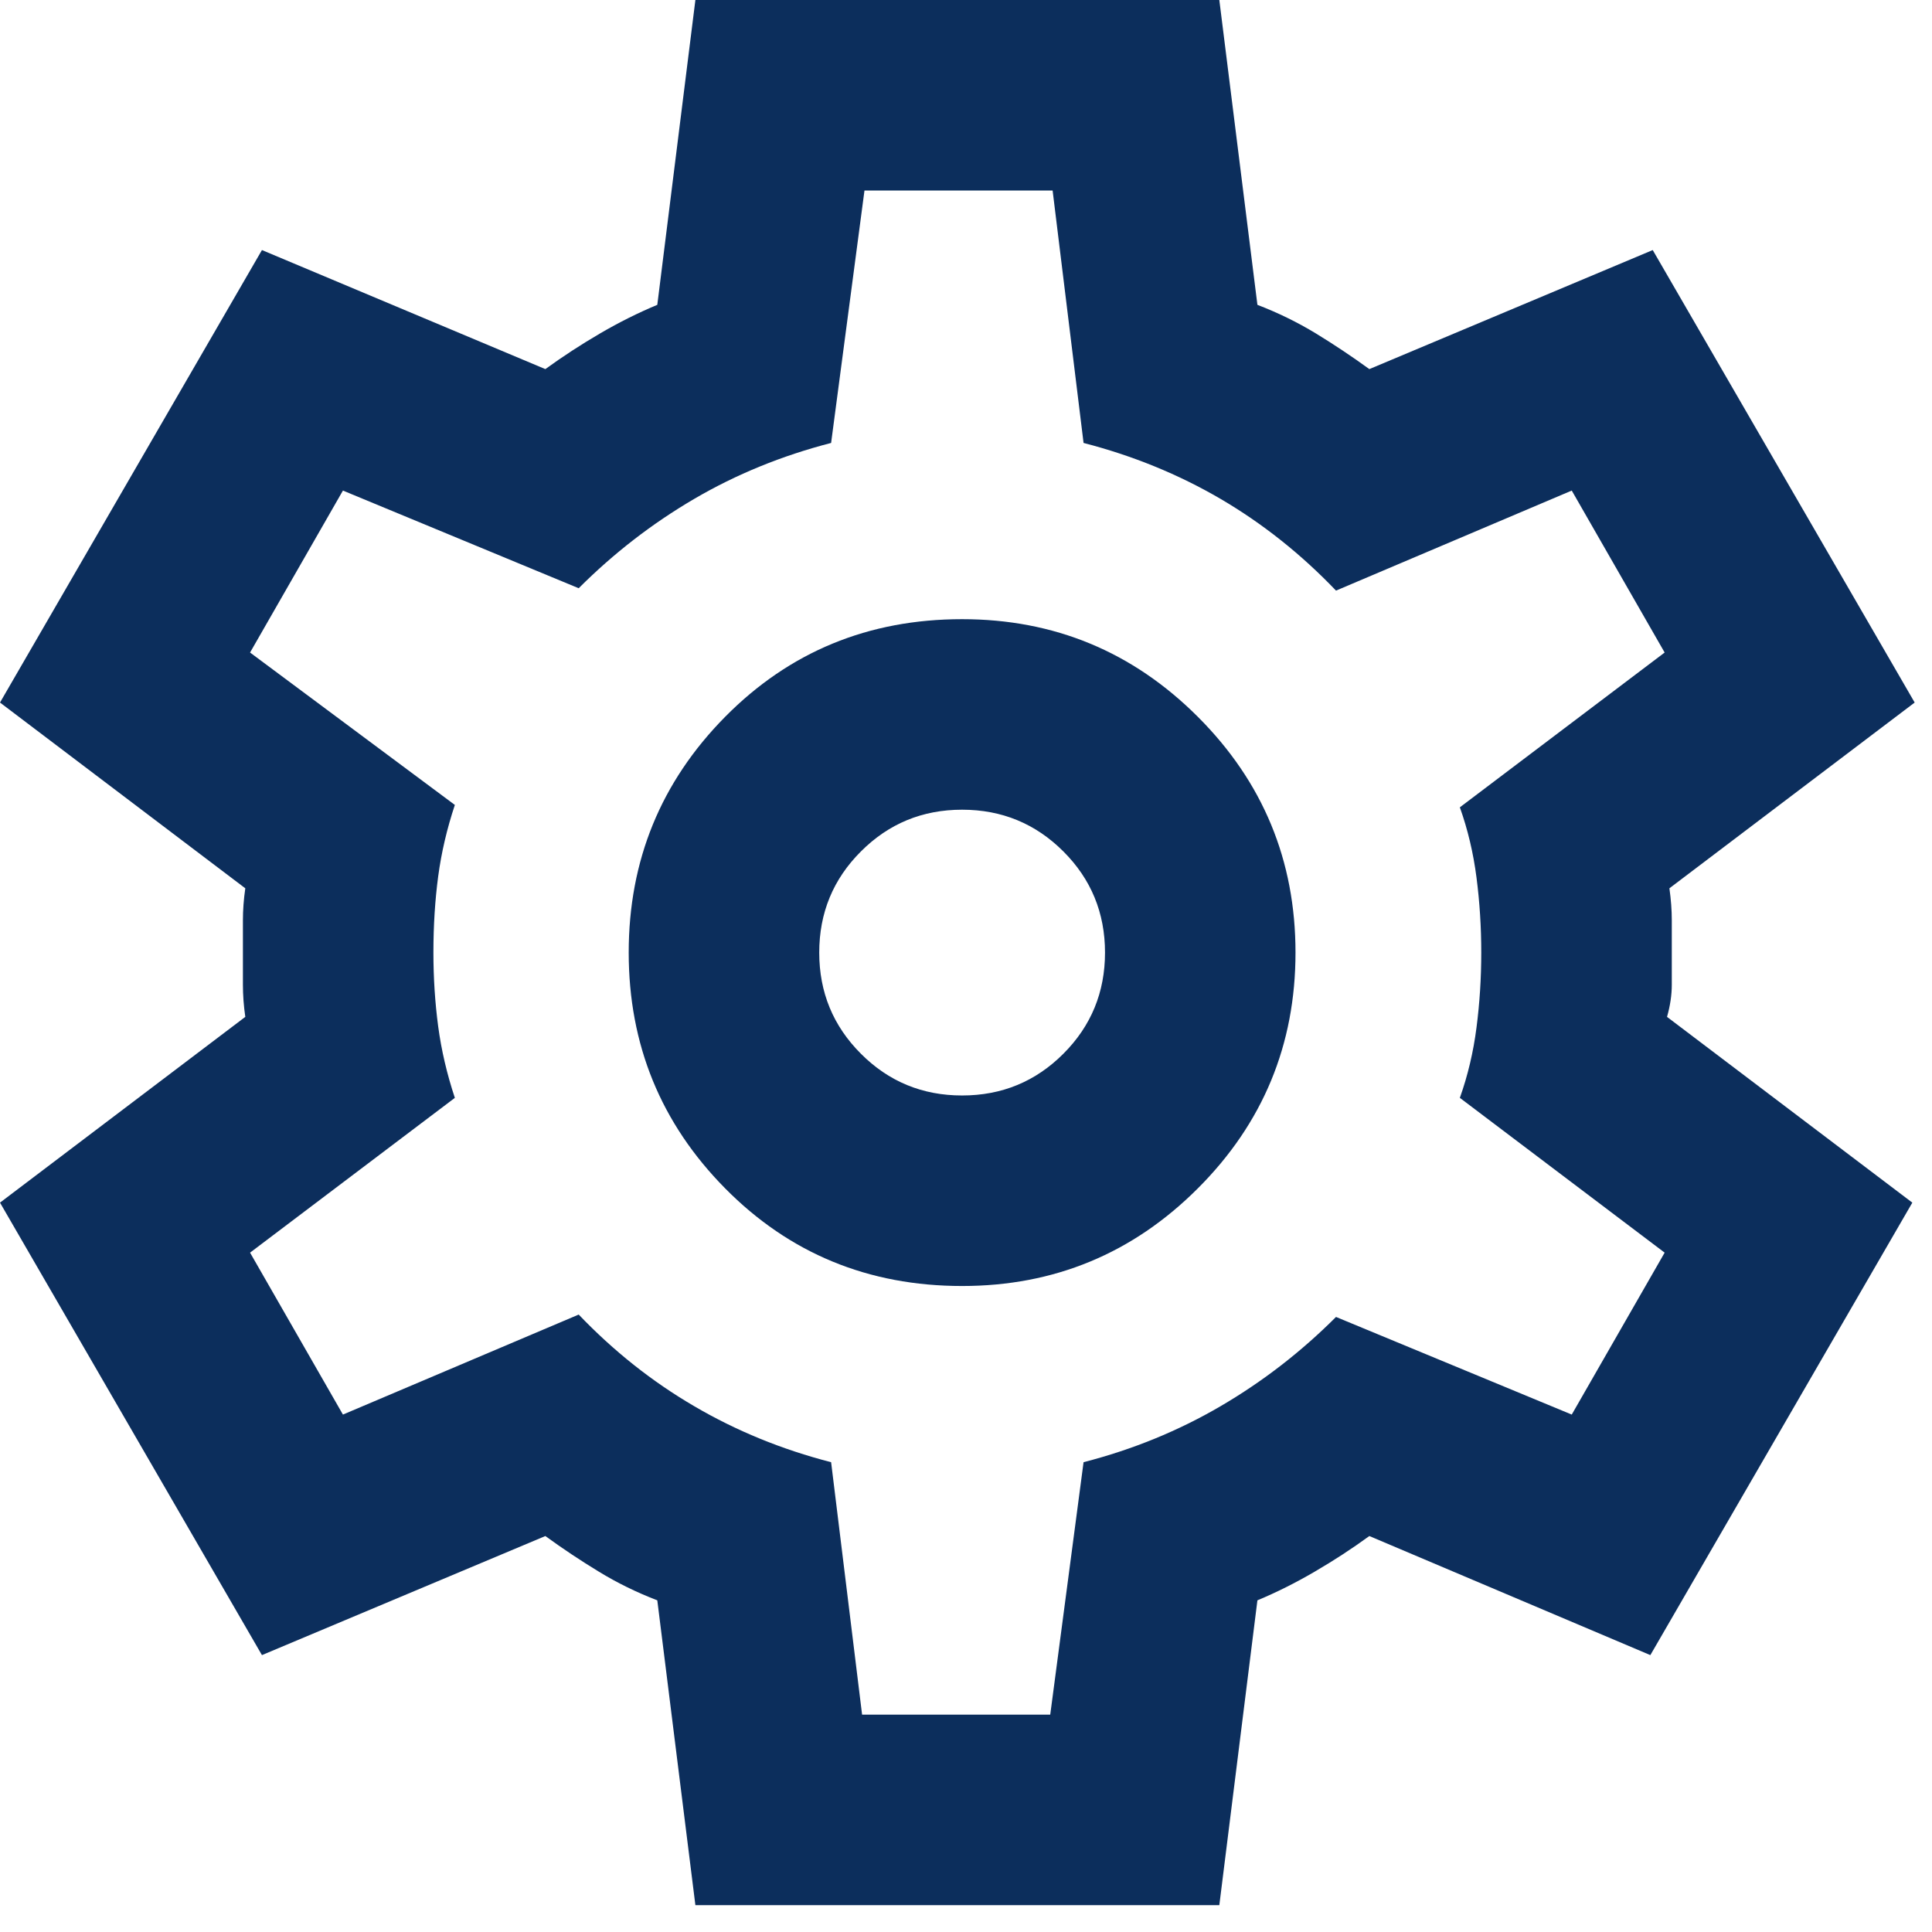 <svg width="60" height="60" viewBox="0 0 60 60" fill="none" xmlns="http://www.w3.org/2000/svg">
<path d="M21.596 59.167L20.413 49.7C19.771 49.453 19.168 49.158 18.602 48.812C18.034 48.467 17.479 48.098 16.936 47.703L8.135 51.401L0 37.349L7.618 31.58C7.568 31.235 7.544 30.902 7.544 30.58V28.583C7.544 28.264 7.568 27.932 7.618 27.587L0 21.818L8.135 7.766L16.936 11.463C17.479 11.069 18.046 10.699 18.637 10.354C19.229 10.009 19.821 9.713 20.413 9.467L21.596 0H37.867L39.05 9.467C39.691 9.713 40.295 10.009 40.864 10.354C41.429 10.699 41.984 11.069 42.526 11.463L51.327 7.766L59.462 21.818L51.845 27.587C51.894 27.932 51.919 28.264 51.919 28.583V30.58C51.919 30.902 51.869 31.235 51.771 31.58L59.389 37.349L51.253 51.401L42.526 47.703C41.984 48.098 41.417 48.467 40.825 48.812C40.233 49.158 39.642 49.453 39.05 49.7L37.867 59.167H21.596ZM29.879 39.938C32.739 39.938 35.179 38.927 37.201 36.905C39.223 34.884 40.233 32.443 40.233 29.583C40.233 26.724 39.223 24.283 37.201 22.262C35.179 20.24 32.739 19.229 29.879 19.229C26.97 19.229 24.517 20.24 22.519 22.262C20.523 24.283 19.525 26.724 19.525 29.583C19.525 32.443 20.523 34.884 22.519 36.905C24.517 38.927 26.97 39.938 29.879 39.938ZM29.879 34.021C28.646 34.021 27.599 33.589 26.737 32.725C25.874 31.863 25.442 30.816 25.442 29.583C25.442 28.351 25.874 27.303 26.737 26.442C27.599 25.578 28.646 25.146 29.879 25.146C31.112 25.146 32.16 25.578 33.024 26.442C33.886 27.303 34.317 28.351 34.317 29.583C34.317 30.816 33.886 31.863 33.024 32.725C32.16 33.589 31.112 34.021 29.879 34.021ZM26.773 53.25H32.616L33.651 45.41C35.179 45.016 36.597 44.436 37.905 43.671C39.211 42.908 40.406 41.984 41.491 40.899L48.812 43.931L51.697 38.902L45.337 34.095C45.583 33.404 45.756 32.677 45.854 31.912C45.953 31.148 46.002 30.372 46.002 29.583C46.002 28.794 45.953 28.017 45.854 27.252C45.756 26.489 45.583 25.762 45.337 25.072L51.697 20.265L48.812 15.235L41.491 18.342C40.406 17.208 39.211 16.258 37.905 15.493C36.597 14.729 35.179 14.151 33.651 13.756L32.69 5.917H26.847L25.811 13.756C24.283 14.151 22.866 14.729 21.56 15.493C20.253 16.258 19.057 17.183 17.972 18.268L10.65 15.235L7.766 20.265L14.126 24.998C13.88 25.738 13.707 26.477 13.608 27.217C13.51 27.956 13.46 28.745 13.46 29.583C13.46 30.372 13.51 31.137 13.608 31.876C13.707 32.616 13.88 33.355 14.126 34.095L7.766 38.902L10.65 43.931L17.972 40.825C19.057 41.959 20.253 42.908 21.56 43.671C22.866 44.436 24.283 45.016 25.811 45.41L26.773 53.25Z" fill="#0C2E5C"/>
</svg>
